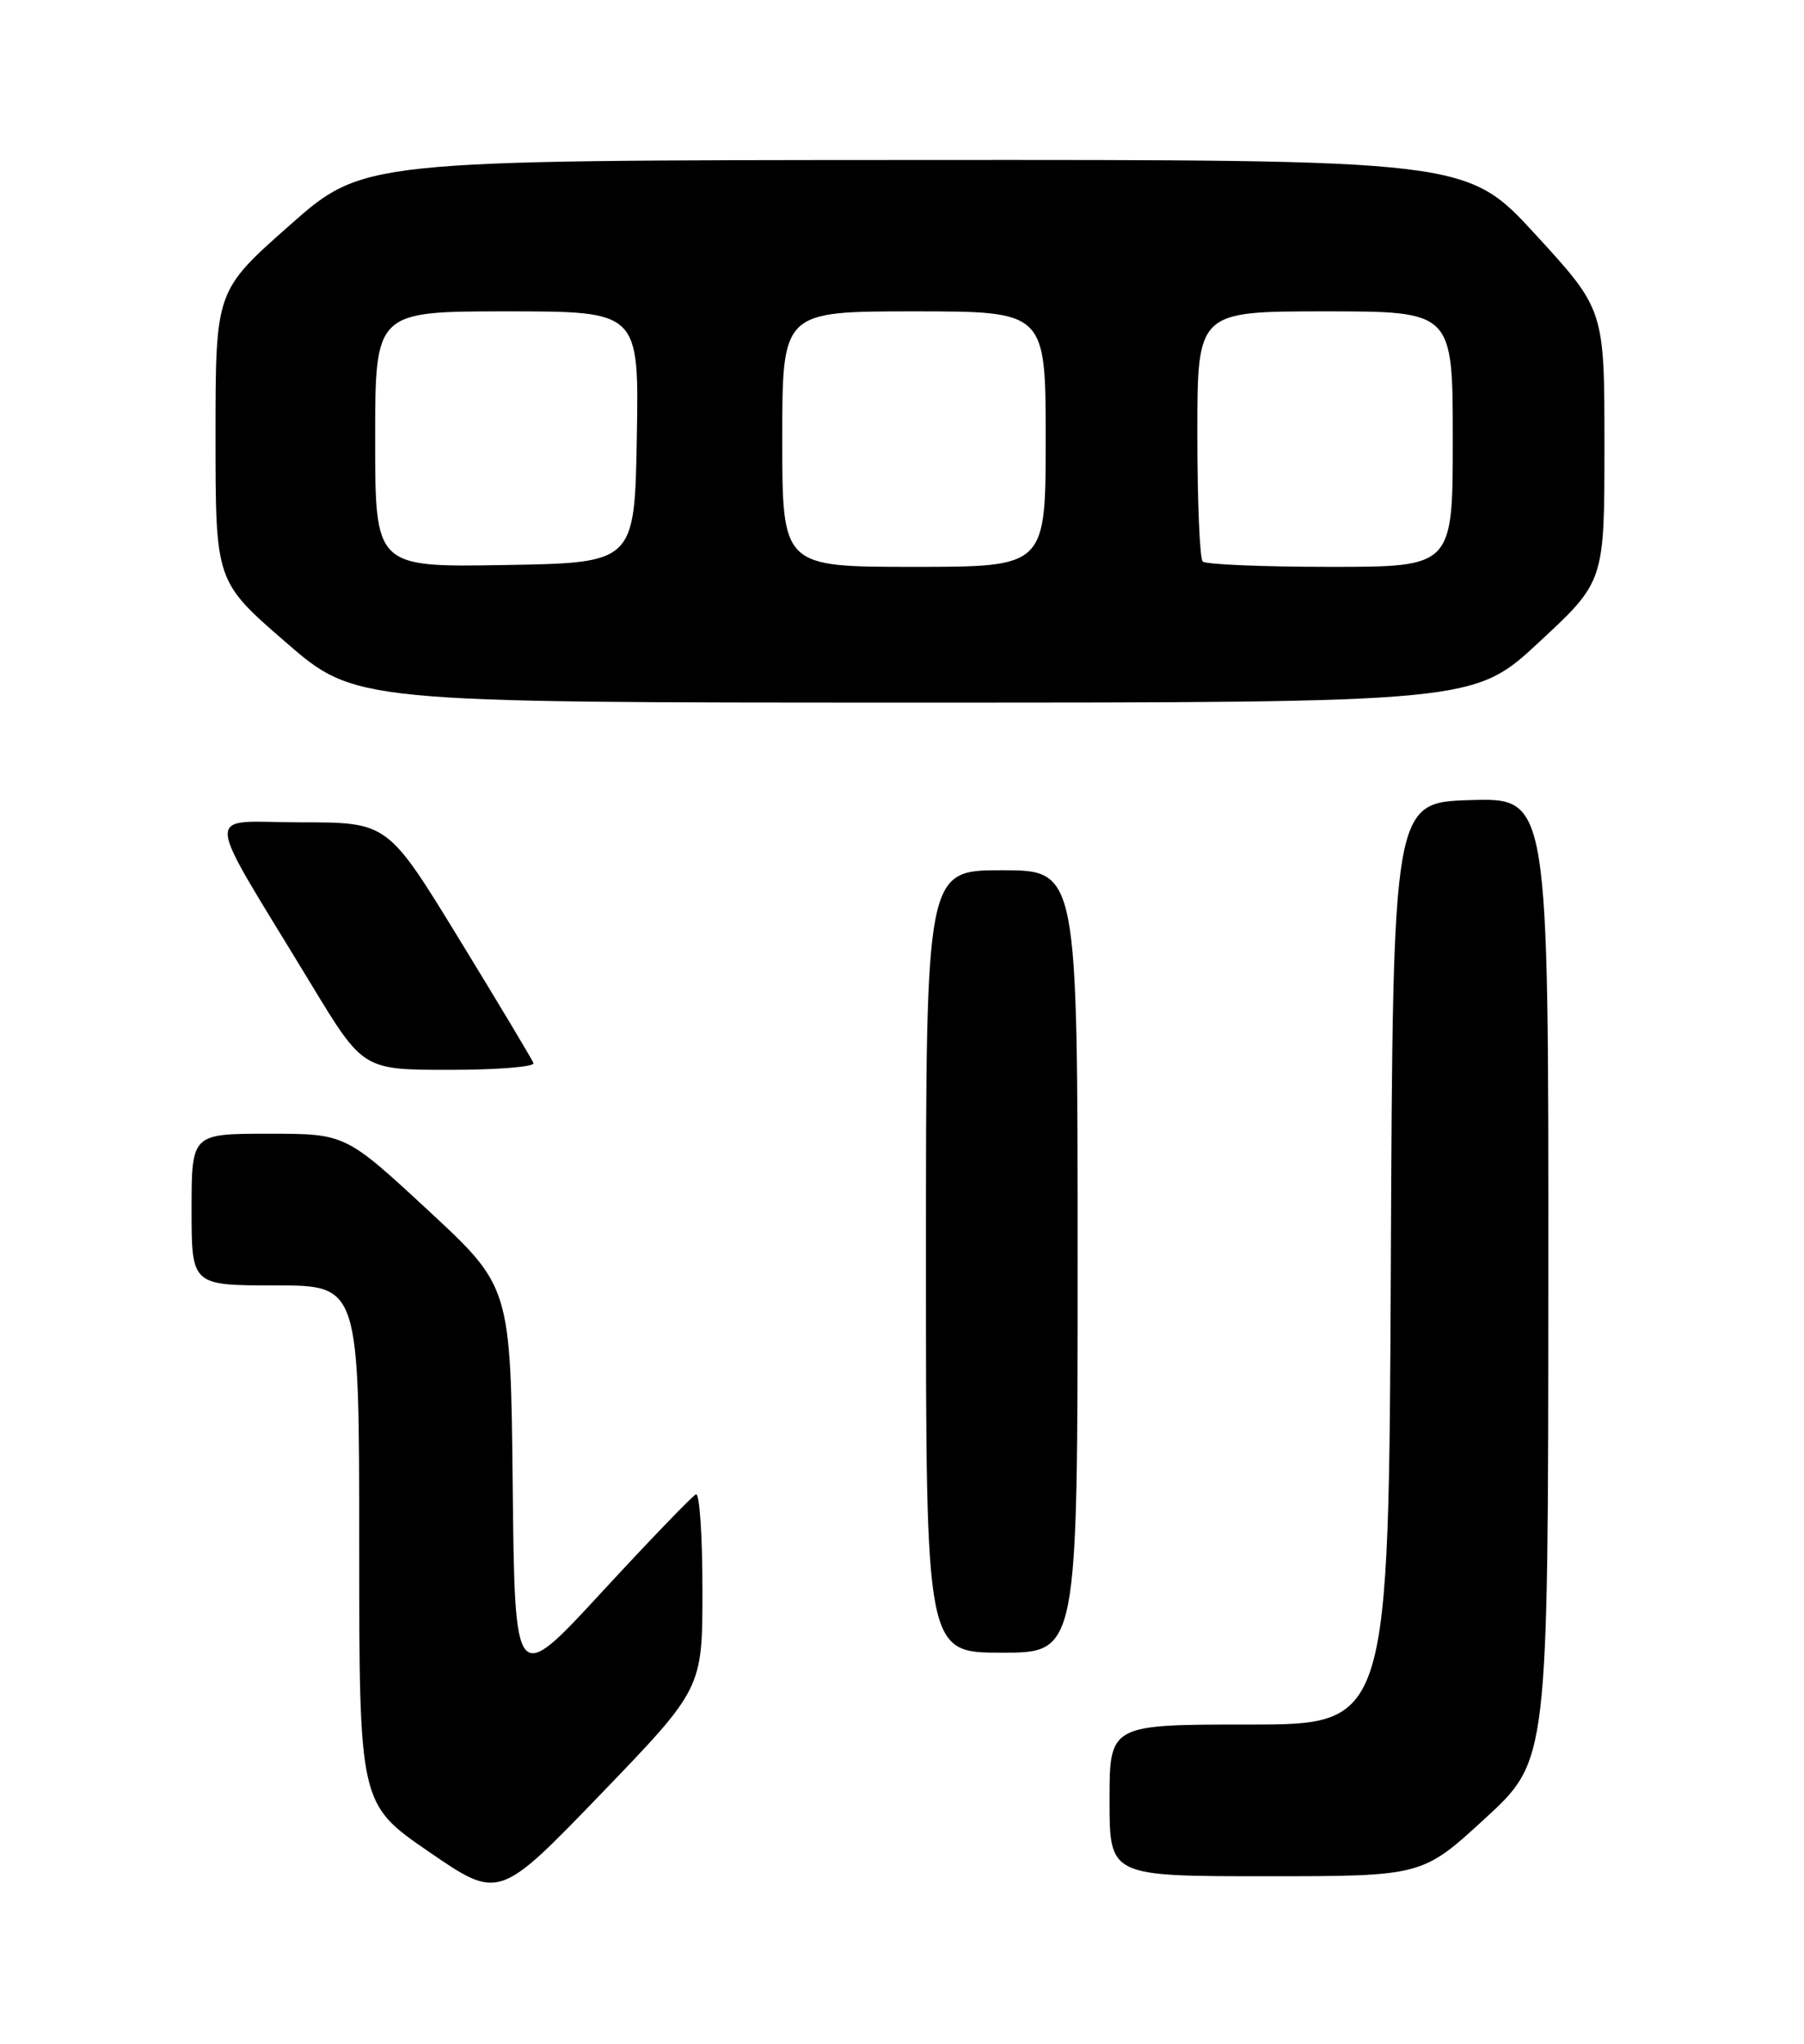 <?xml version="1.0" encoding="UTF-8" standalone="no"?>
<!DOCTYPE svg PUBLIC "-//W3C//DTD SVG 1.1//EN" "http://www.w3.org/Graphics/SVG/1.1/DTD/svg11.dtd" >
<svg xmlns="http://www.w3.org/2000/svg" xmlns:xlink="http://www.w3.org/1999/xlink" version="1.1" viewBox="0 0 226 256">
 <g >
 <path fill="currentColor"
d=" M 88.00 199.17 C 88.00 192.38 87.64 186.98 87.19 187.17 C 86.75 187.35 81.46 192.84 75.44 199.36 C 64.50 211.23 64.50 211.23 64.23 186.20 C 63.97 161.17 63.97 161.17 53.62 151.58 C 43.27 142.00 43.27 142.00 33.63 142.00 C 24.00 142.00 24.00 142.00 24.00 151.50 C 24.00 161.00 24.00 161.00 34.50 161.00 C 45.00 161.00 45.00 161.00 45.00 193.47 C 45.00 225.94 45.00 225.94 53.75 231.95 C 62.50 237.95 62.50 237.95 75.25 224.73 C 88.00 211.50 88.00 211.50 88.00 199.17 Z  M 186.06 227.75 C 193.95 220.50 193.95 220.50 193.97 160.21 C 194.00 99.93 194.00 99.93 184.25 100.21 C 174.50 100.50 174.50 100.50 174.24 158.25 C 173.98 216.00 173.98 216.00 156.49 216.00 C 139.00 216.00 139.00 216.00 139.00 225.50 C 139.00 235.00 139.00 235.00 158.58 235.00 C 178.17 235.00 178.17 235.00 186.06 227.75 Z  M 135.00 158.00 C 135.00 109.00 135.00 109.00 125.50 109.00 C 116.00 109.00 116.00 109.00 116.00 158.00 C 116.00 207.00 116.00 207.00 125.50 207.00 C 135.00 207.00 135.00 207.00 135.00 158.00 Z  M 66.83 133.15 C 66.65 132.68 62.47 125.70 57.54 117.65 C 48.58 103.00 48.58 103.00 37.71 103.00 C 25.34 103.00 25.18 100.50 38.99 123.29 C 45.48 134.00 45.48 134.00 56.33 134.00 C 62.29 134.00 67.02 133.62 66.83 133.15 Z  M 192.83 80.41 C 201.00 72.83 201.00 72.83 201.00 55.81 C 201.00 38.79 201.00 38.79 192.38 29.39 C 183.75 20.00 183.75 20.00 114.63 20.04 C 45.50 20.07 45.50 20.07 36.25 28.25 C 27.00 36.43 27.00 36.43 27.00 54.62 C 27.00 72.81 27.00 72.81 35.75 80.40 C 44.50 88.00 44.50 88.00 114.58 88.00 C 184.67 88.00 184.67 88.00 192.83 80.41 Z  M 47.00 55.02 C 47.00 39.00 47.00 39.00 63.53 39.00 C 80.05 39.00 80.05 39.00 79.78 54.75 C 79.50 70.50 79.50 70.50 63.25 70.77 C 47.00 71.05 47.00 71.05 47.00 55.02 Z  M 98.00 55.00 C 98.00 39.00 98.00 39.00 114.50 39.00 C 131.00 39.00 131.00 39.00 131.00 55.00 C 131.00 71.00 131.00 71.00 114.50 71.00 C 98.00 71.00 98.00 71.00 98.00 55.00 Z  M 150.67 70.33 C 150.30 69.97 150.00 62.77 150.00 54.33 C 150.00 39.00 150.00 39.00 166.00 39.00 C 182.00 39.00 182.00 39.00 182.00 55.00 C 182.00 71.00 182.00 71.00 166.67 71.00 C 158.23 71.00 151.03 70.70 150.67 70.33 Z "/>
</g>
</svg>